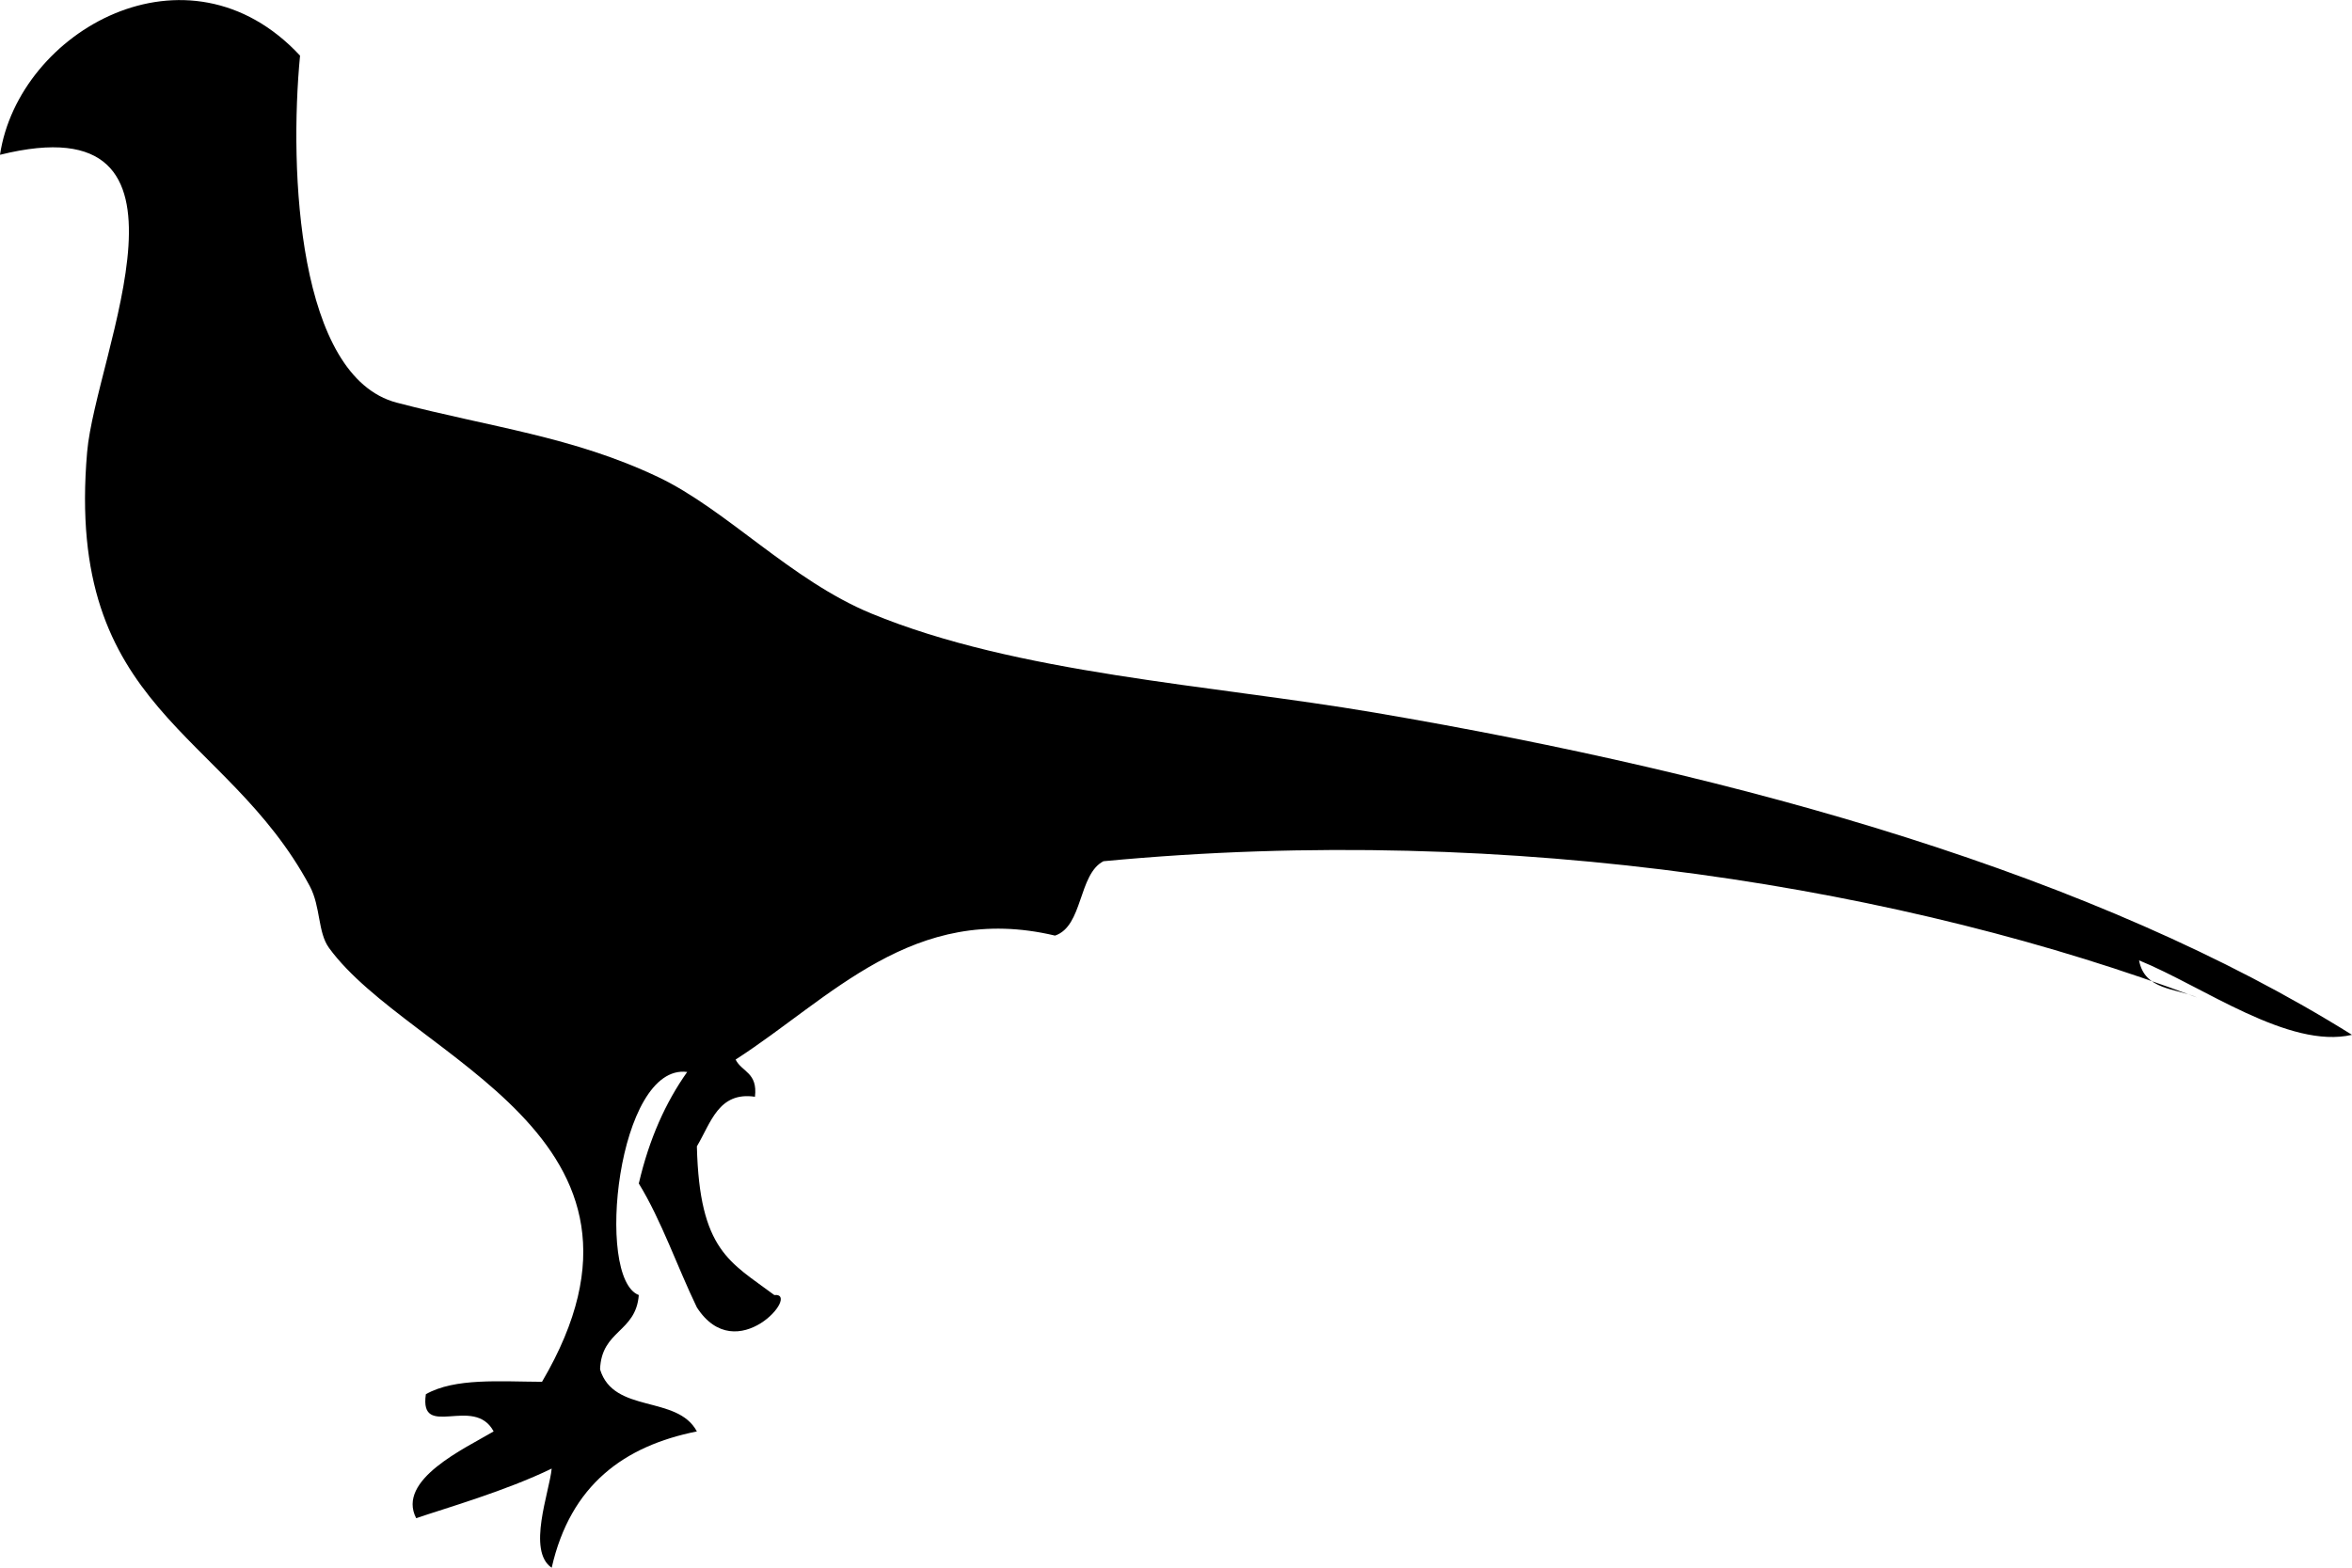 <?xml version="1.0" encoding="utf-8"?>
<!-- Generator: Adobe Illustrator 15.0.2, SVG Export Plug-In . SVG Version: 6.00 Build 0)  -->
<!DOCTYPE svg PUBLIC "-//W3C//DTD SVG 1.1//EN" "http://www.w3.org/Graphics/SVG/1.1/DTD/svg11.dtd">
<svg version="1.1" id="Layer_1" xmlns="http://www.w3.org/2000/svg" xmlns:xlink="http://www.w3.org/1999/xlink" x="0px" y="0px"
	 width="75px" height="50px" viewBox="58.548 3.739 75 50" enable-background="new 58.548 3.739 75 50" xml:space="preserve">
<path d="M126.758,34.369c0.178,0.958,1.164,0.878,1.853,1.186c-9.182-3.458-21.728-5.595-34.877-4.348
	c-0.805,0.419-0.646,2.072-1.544,2.372c-4.52-1.073-7.152,2-10.185,3.954c0.2,0.401,0.709,0.408,0.617,1.186
	c-1.163-0.172-1.406,0.835-1.852,1.581c0.08,3.336,1.066,3.693,2.469,4.743c0.869-0.091-1.202,2.358-2.469,0.395
	c-0.629-1.302-1.128-2.772-1.852-3.952c0.33-1.423,0.858-2.591,1.543-3.558c-2.221-0.286-2.946,6.588-1.543,7.115
	c-0.093,1.199-1.191,1.111-1.235,2.372c0.432,1.424,2.46,0.803,3.087,1.978c-2.313,0.463-4.027,1.697-4.63,4.348
	c-0.796-0.543-0.069-2.422,0-3.163c-1.458,0.711-3.413,1.272-4.321,1.582c-0.633-1.224,1.547-2.222,2.47-2.767
	c-0.623-1.172-2.378,0.284-2.161-1.187c0.927-0.525,2.361-0.402,3.704-0.396c4.619-7.86-4.204-10.294-6.79-13.835
	c-0.366-0.501-0.264-1.317-0.617-1.976c-2.679-4.999-7.81-5.572-7.099-13.836c0.271-3.159,4.169-11.21-2.778-9.487
	c0.593-3.953,5.983-7.015,9.568-3.163c-0.353,3.676-0.072,10.243,3.086,11.069c2.992,0.783,5.612,1.079,8.333,2.372
	c2.177,1.035,4.234,3.292,6.79,4.349c4.665,1.929,10.8,2.27,16.05,3.163c11.827,2.013,23.018,5.185,31.173,10.278
	C131.532,37.21,128.791,35.195,126.758,34.369z"/>
</svg>

